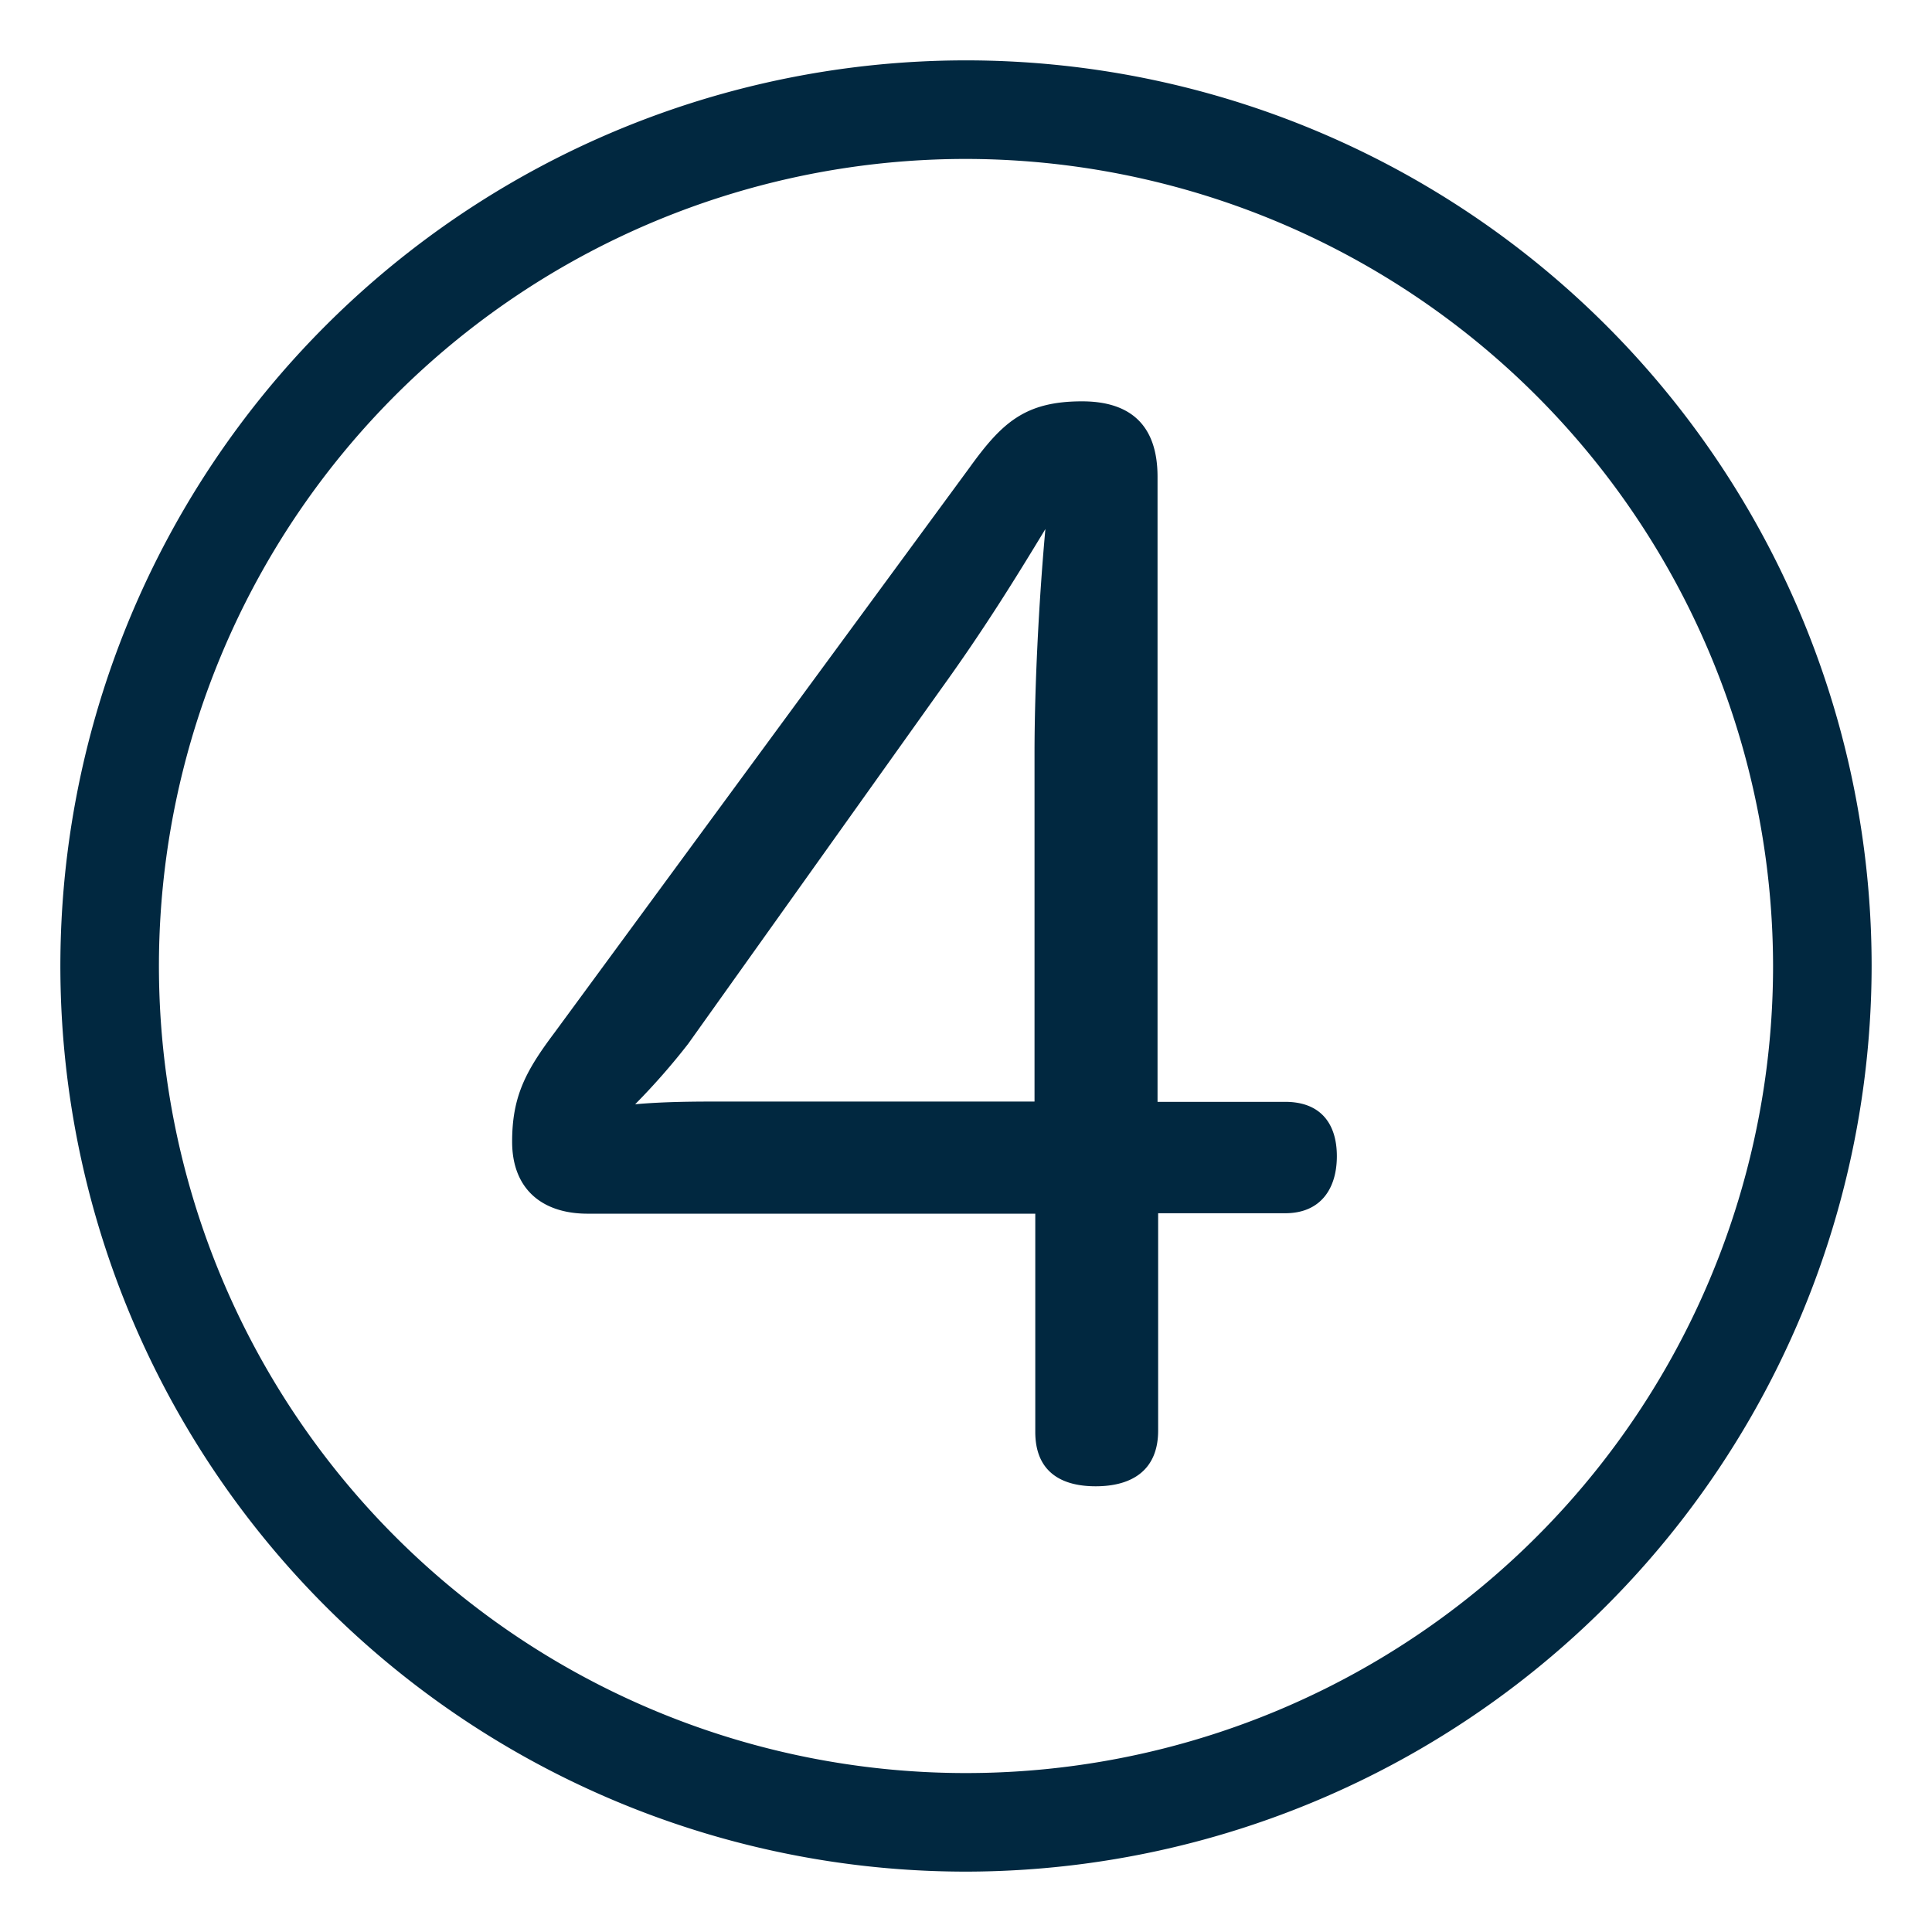 <svg xmlns="http://www.w3.org/2000/svg" viewBox="0 0 128 128"><defs><style>.a{fill:#012840;}</style></defs><title>Artboard 5</title><path class="a" d="M64,124a60,60,0,1,1,60-60A60.07,60.07,0,0,1,64,124ZM64,10.53A53.47,53.47,0,1,0,117.47,64,53.54,53.54,0,0,0,64,10.53Z"/><path class="a" d="M38.93,80.41c-3,0-5-1.62-5-4.77,0-3,.9-4.68,2.79-7.2L64.22,31c2.16-3,3.69-4.41,7.47-4.41,3.06,0,5,1.44,5,5V73h8.46c2.34,0,3.42,1.44,3.42,3.6s-1.08,3.78-3.42,3.78H76.73v14.4c0,2.61-1.71,3.69-4.14,3.69s-4-1.08-4-3.6V80.41Zm6.66-11.25a44.89,44.89,0,0,1-3.51,4c2-.18,4.14-.18,5.67-.18H68.54V49.9c0-4.23.27-9.9.72-14.85-2.07,3.42-4.14,6.75-6.93,10.62Z"/></svg>